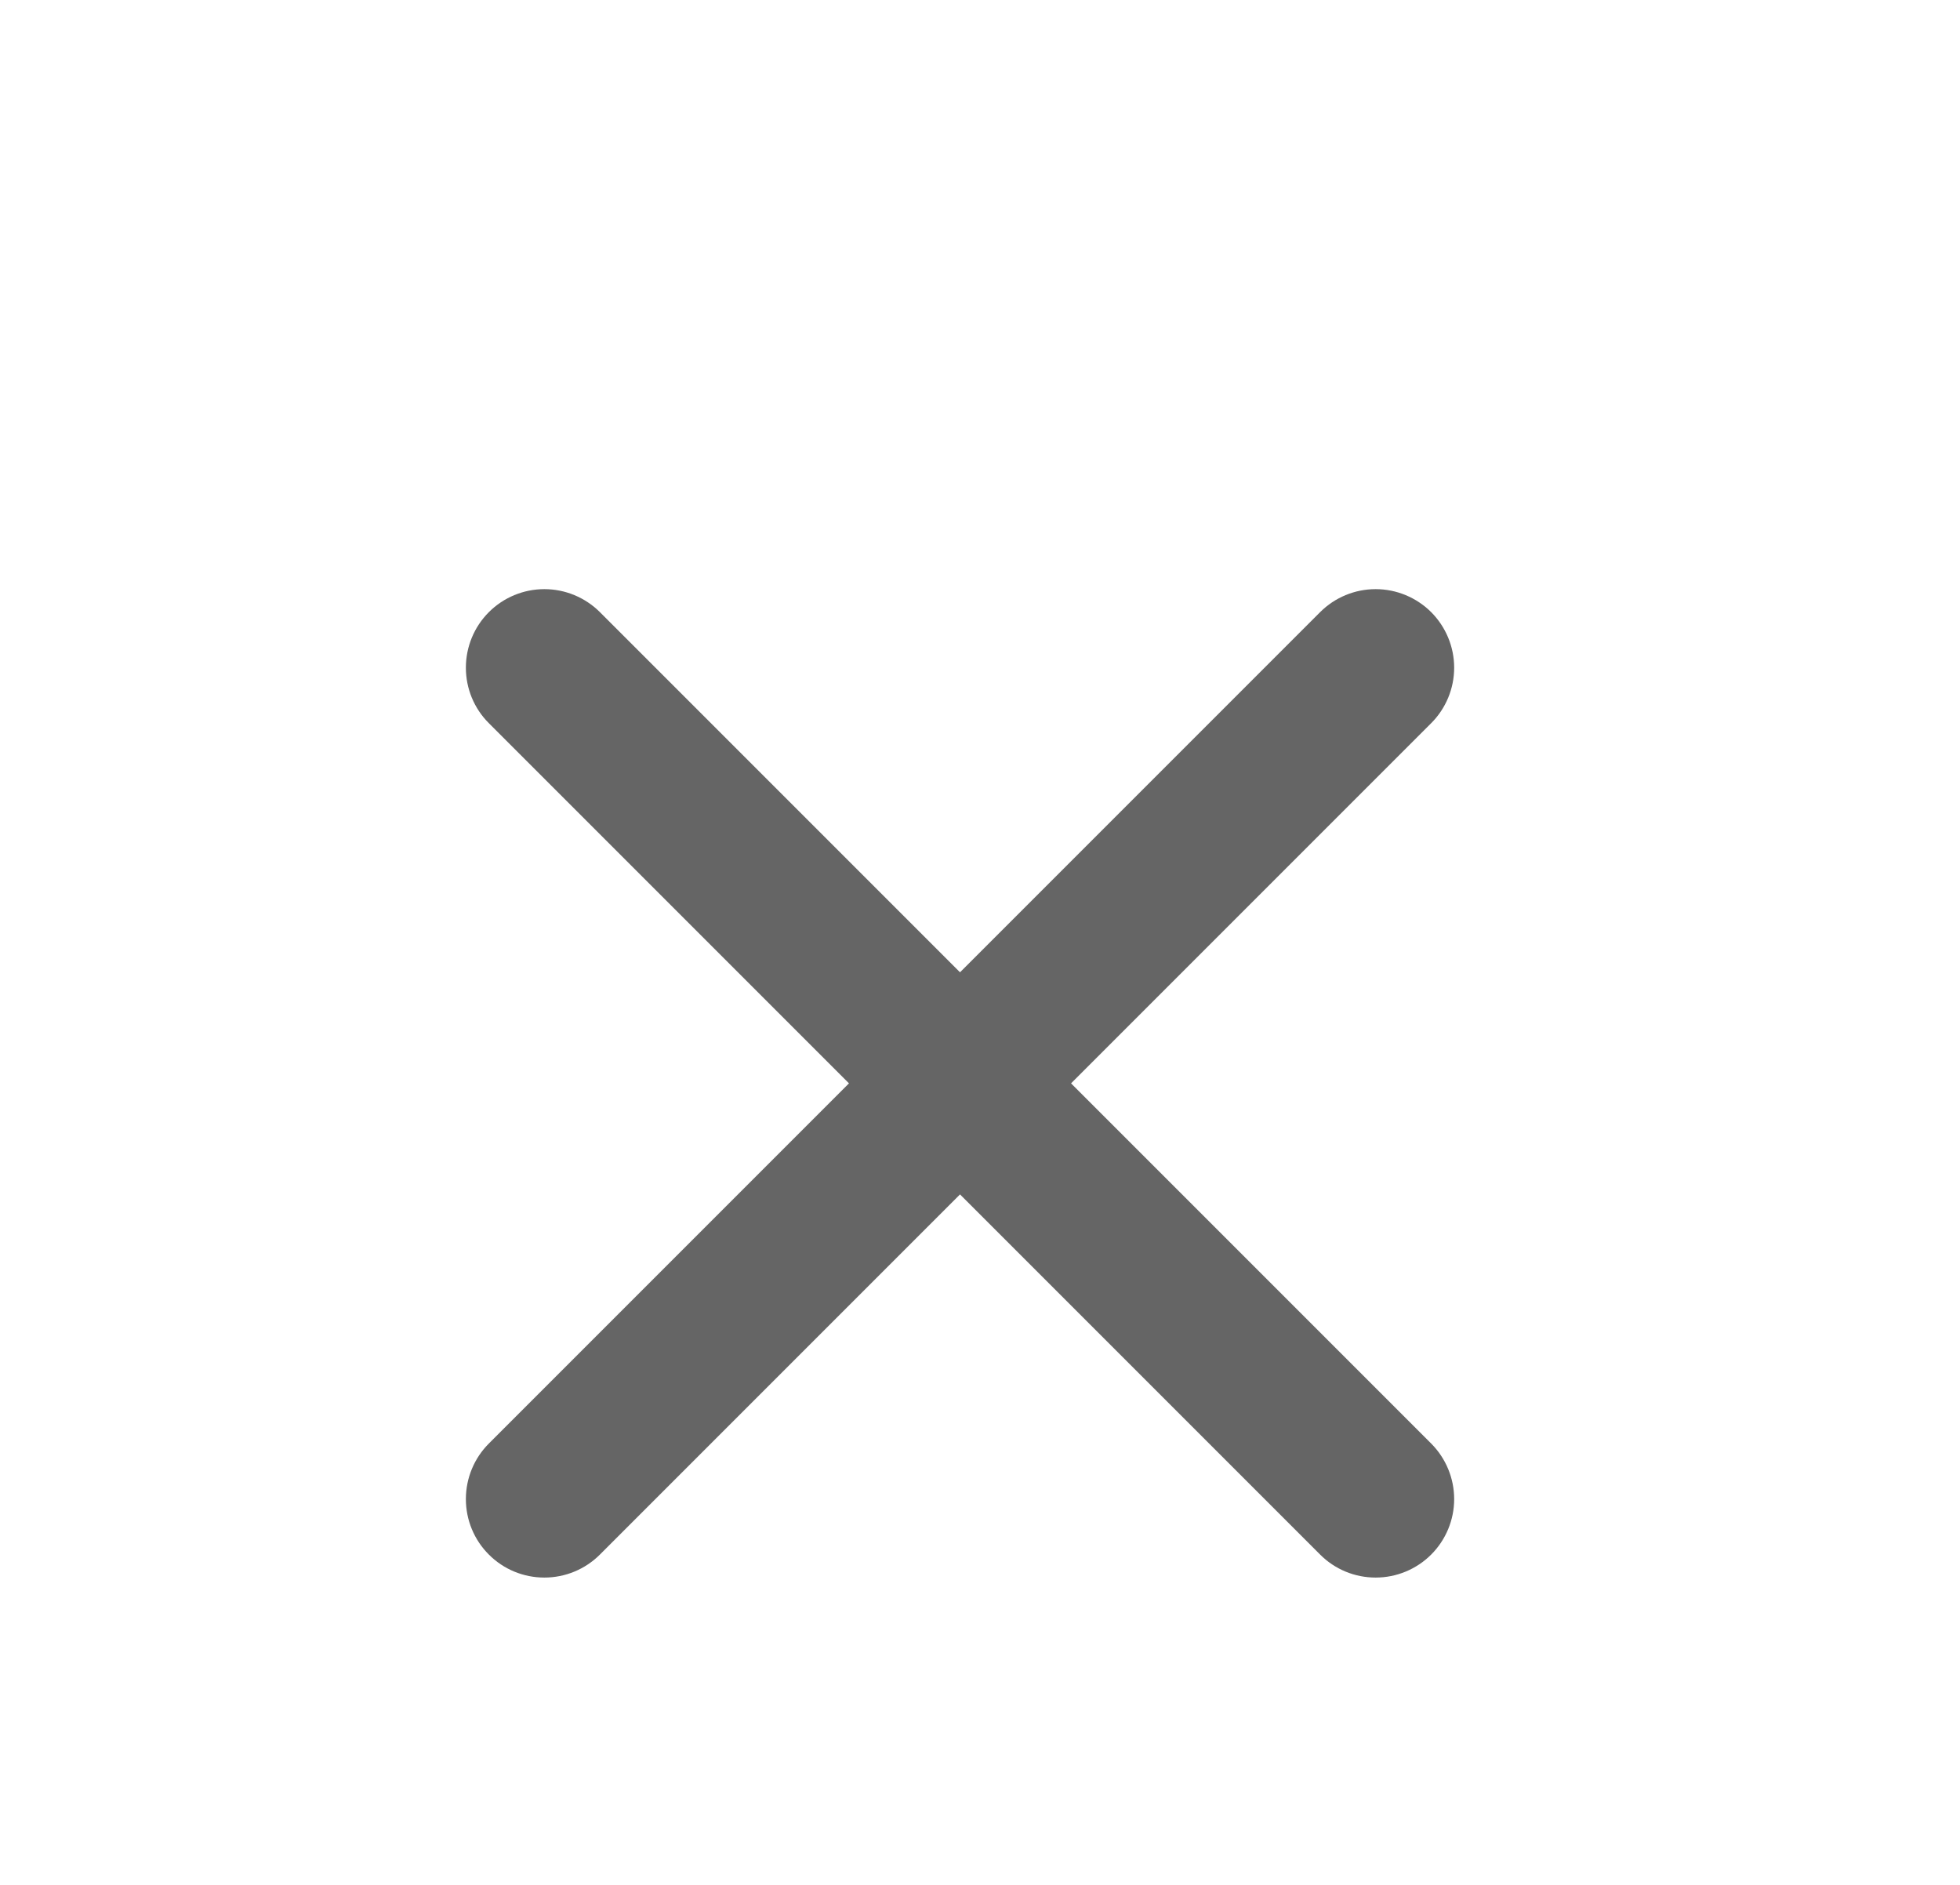 <svg width="26" height="25" viewBox="0 0 26 25" fill="none" xmlns="http://www.w3.org/2000/svg">
<path d="M18.985 8.119C18.789 7.924 18.524 7.814 18.248 7.814C17.972 7.814 17.707 7.924 17.512 8.119L12.735 12.896L7.958 8.119C7.762 7.924 7.497 7.814 7.221 7.814C6.945 7.814 6.68 7.924 6.485 8.119C6.289 8.315 6.18 8.58 6.18 8.856C6.18 9.132 6.289 9.397 6.485 9.592L11.262 14.369L6.485 19.146C6.289 19.342 6.18 19.607 6.18 19.883C6.18 20.159 6.289 20.424 6.485 20.619C6.68 20.815 6.945 20.924 7.221 20.924C7.497 20.924 7.762 20.815 7.958 20.619L12.735 15.842L17.512 20.619C17.707 20.815 17.972 20.924 18.248 20.924C18.524 20.924 18.789 20.815 18.985 20.619C19.18 20.424 19.29 20.159 19.29 19.883C19.29 19.607 19.18 19.342 18.985 19.146L14.208 14.369L18.985 9.592C19.18 9.397 19.29 9.132 19.29 8.856C19.29 8.58 19.18 8.315 18.985 8.119Z" fill="#656565"/>
</svg>
